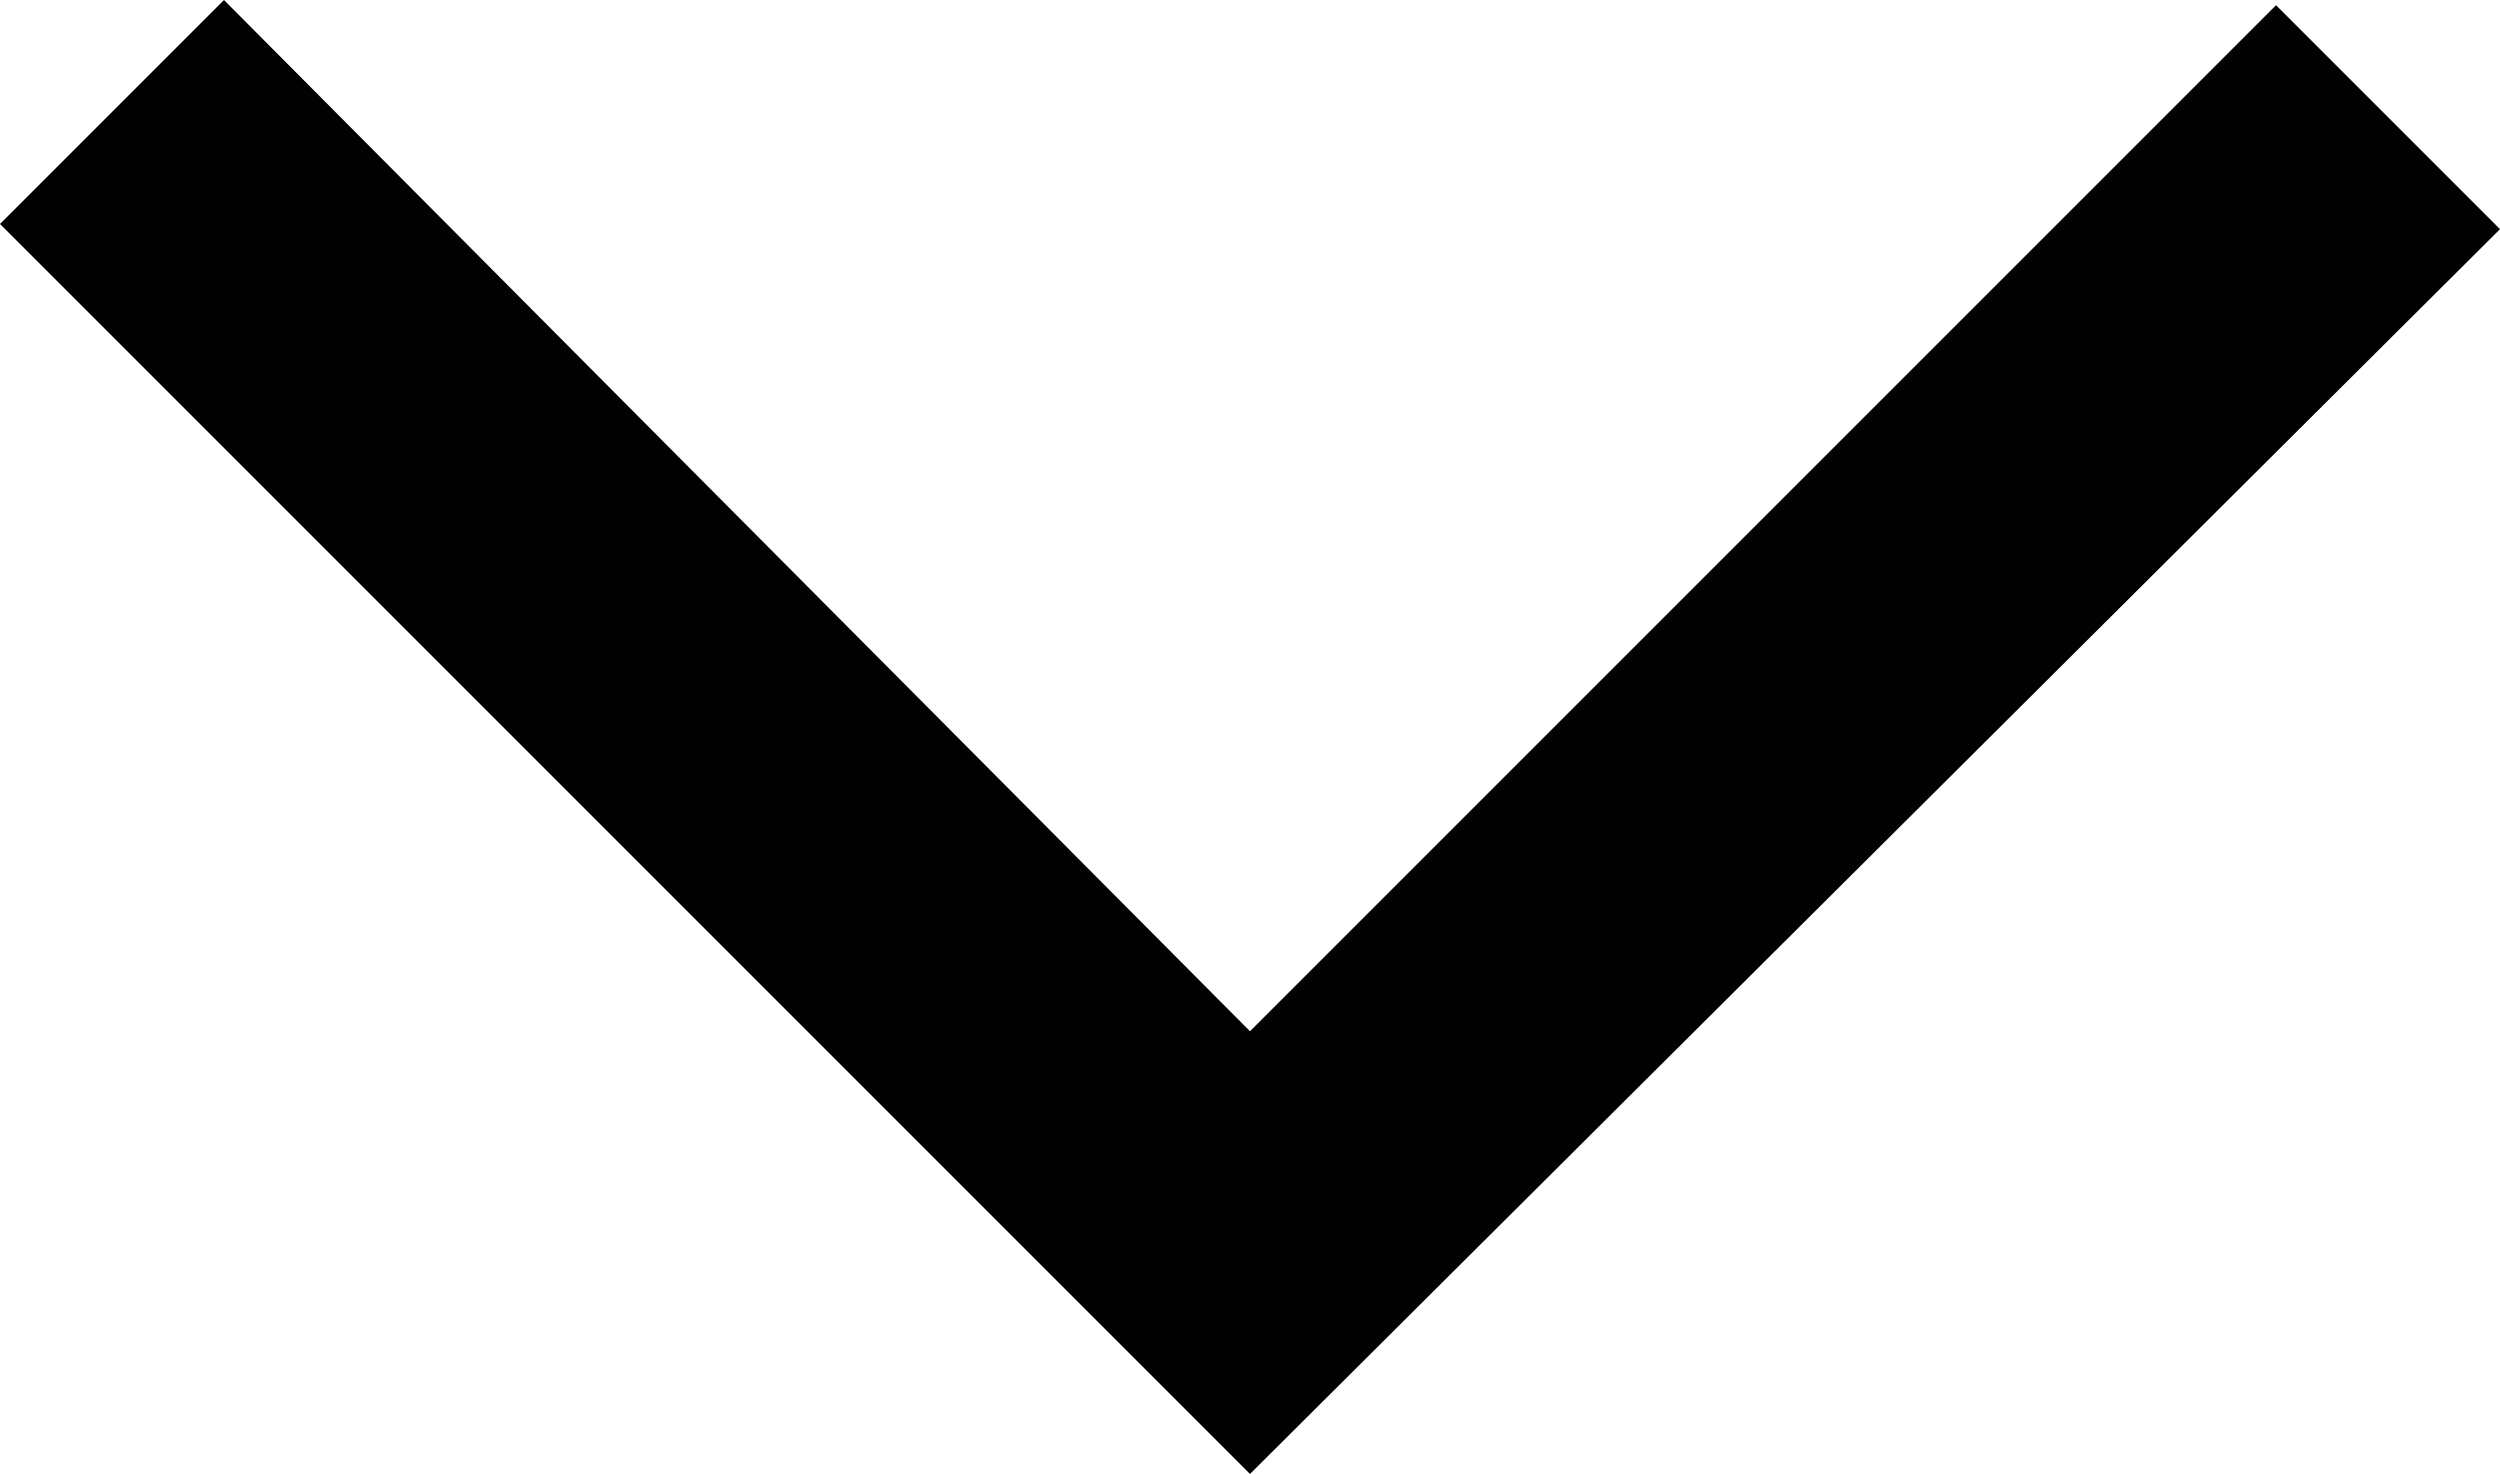 <svg xmlns="http://www.w3.org/2000/svg" viewBox="0 0 24 14.15"><defs><style>.cls-1{fill:#010101;}</style></defs><g id="Camada_2" data-name="Camada 2"><g id="Camada_1-2" data-name="Camada 1"><path class="cls-1" d="M12,14.15,0,2.15,2.15,0,12,9.9,21.85.05,24,2.2Z"/></g></g></svg>